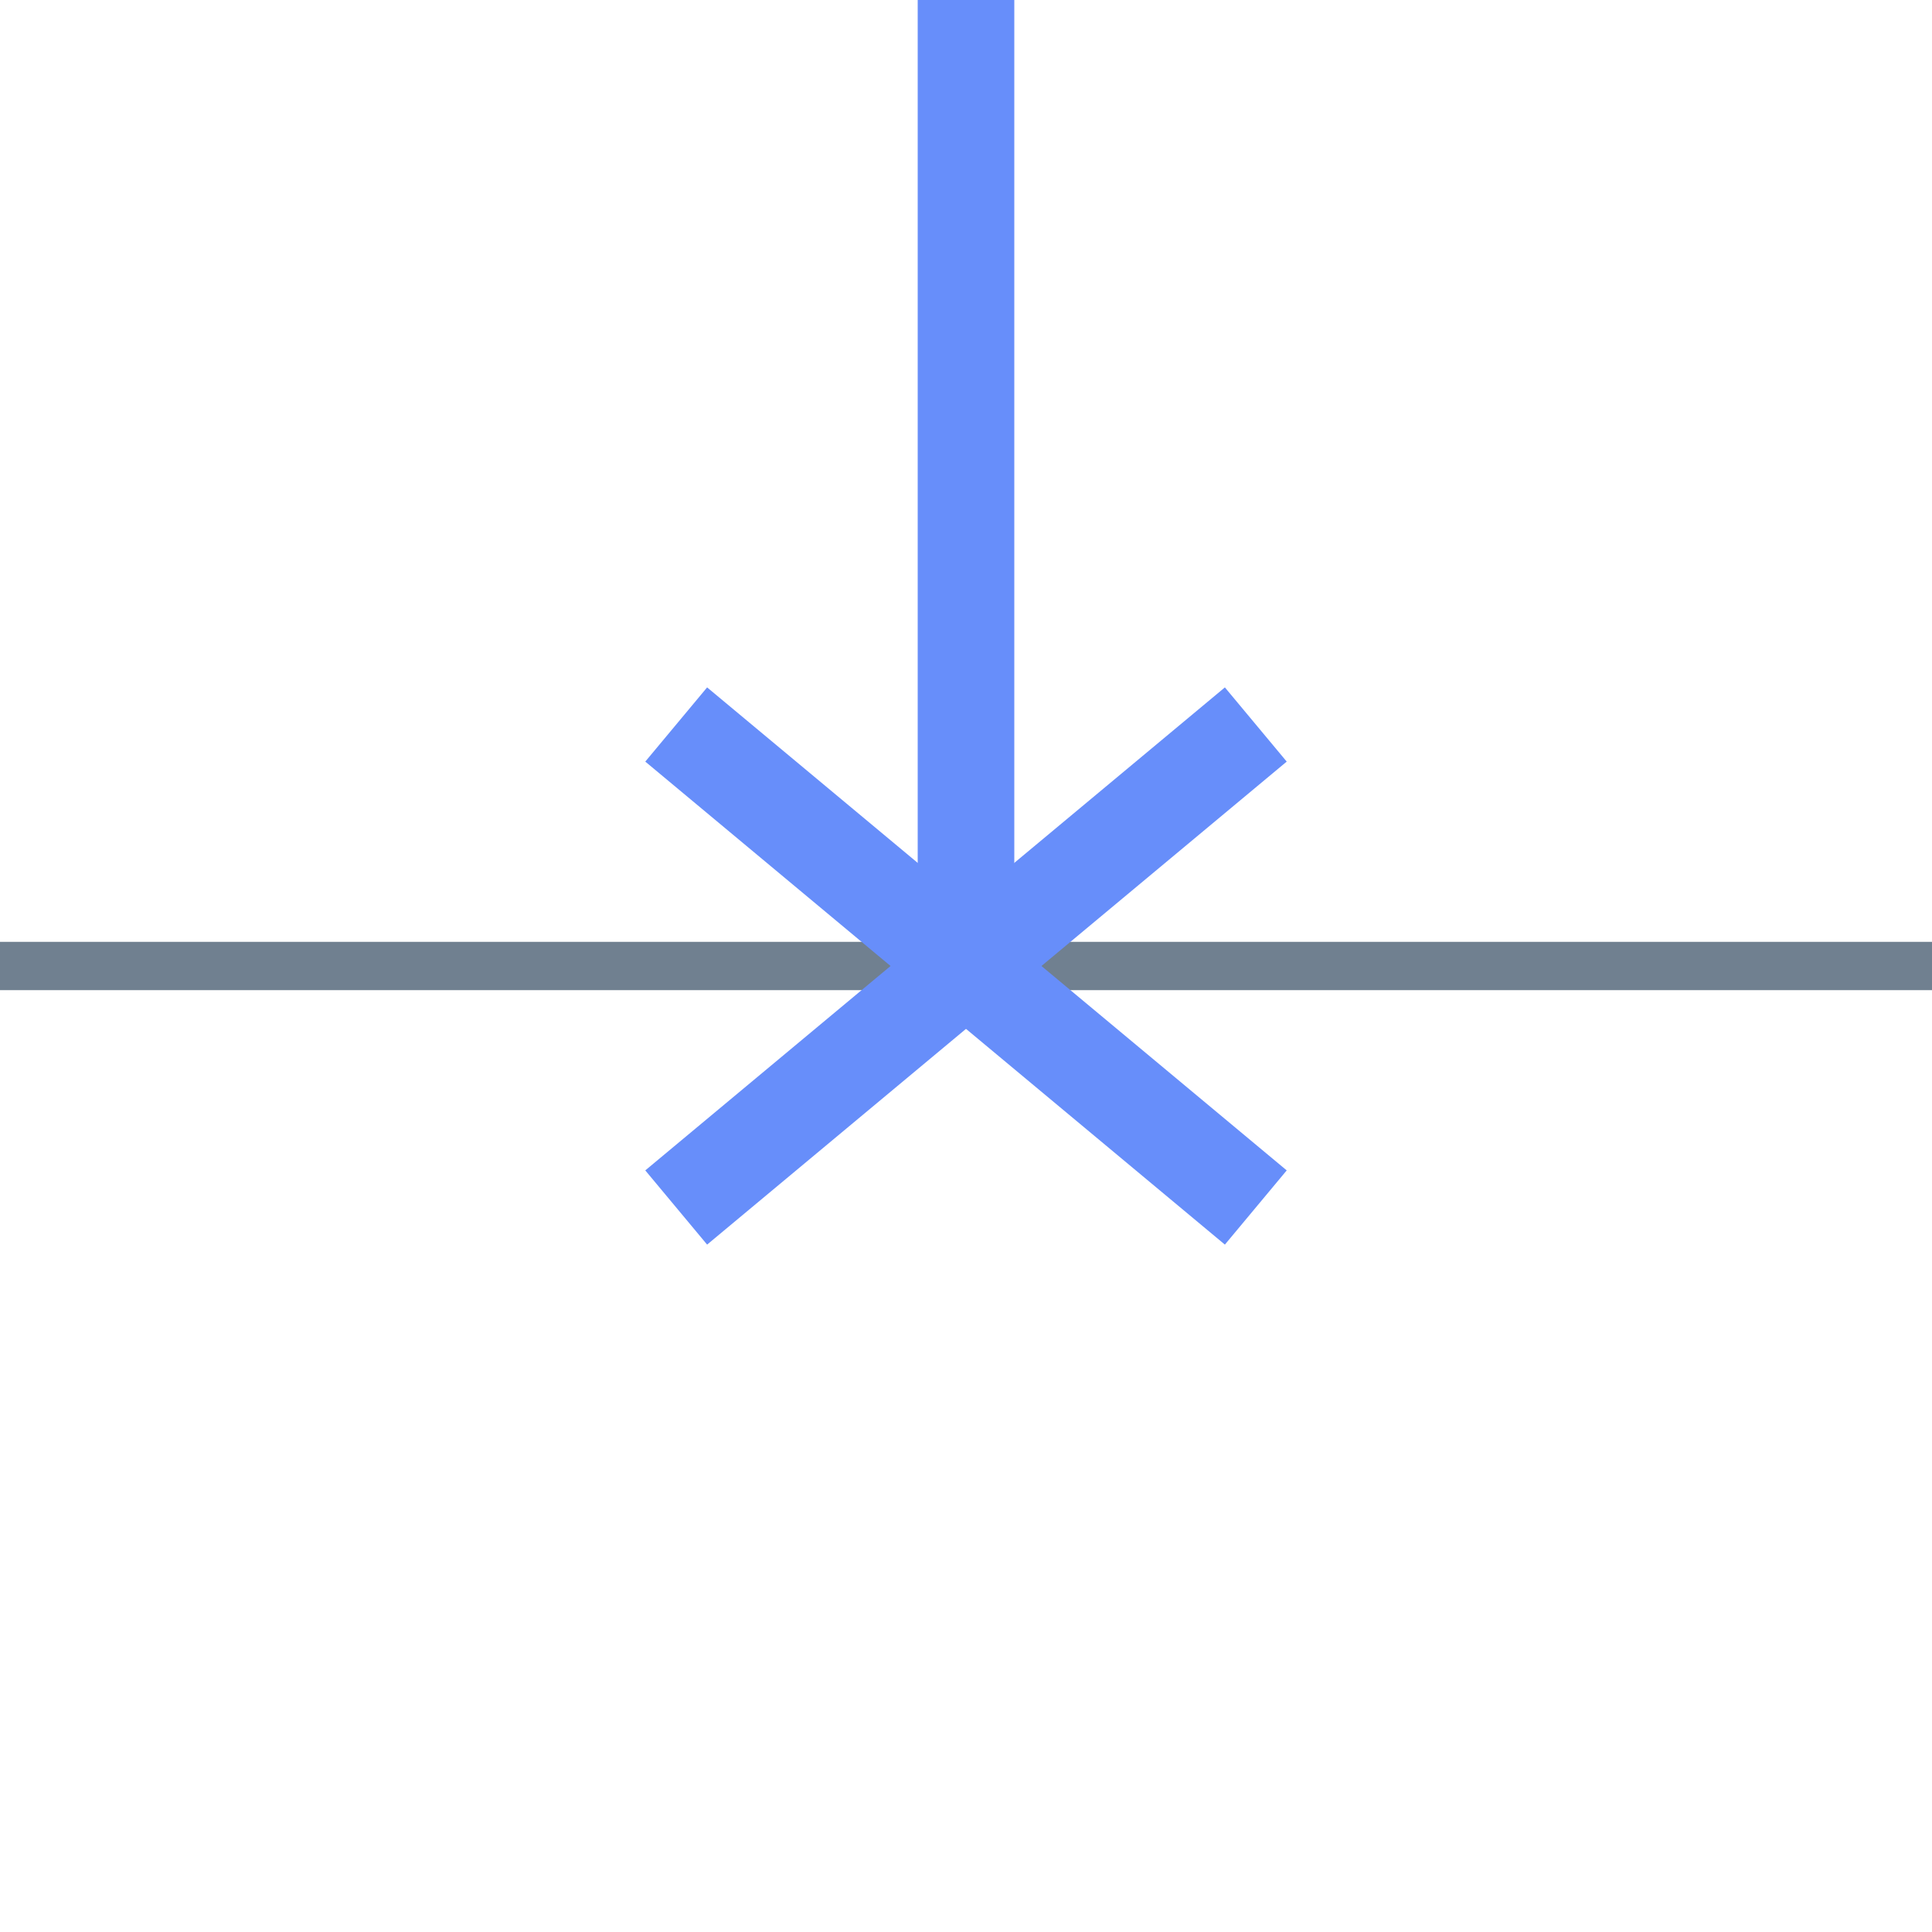 <?xml version="1.0" encoding="utf-8"?>
<svg width="40" height="40" xmlns="http://www.w3.org/2000/svg">
  <g>
    <line x1="0" y1="20" x2="40" y2="20" style="stroke:slategray;stroke-width:1;stroke-opacity:1;" />
    <line x1="14" y1="15" x2="26" y2="25" style="stroke:#678efa;stroke-width:2; stroke-opacity:1;" />
    <line x1="14" y1="25" x2="26" y2="15" style="stroke:#678efa;stroke-width:2; stroke-opacity:1;" />
    <line x1="20" y1="0" x2="20" y2="20" style="stroke:#678efa;stroke-width:2; stroke-opacity:1;" />
  </g>
</svg>